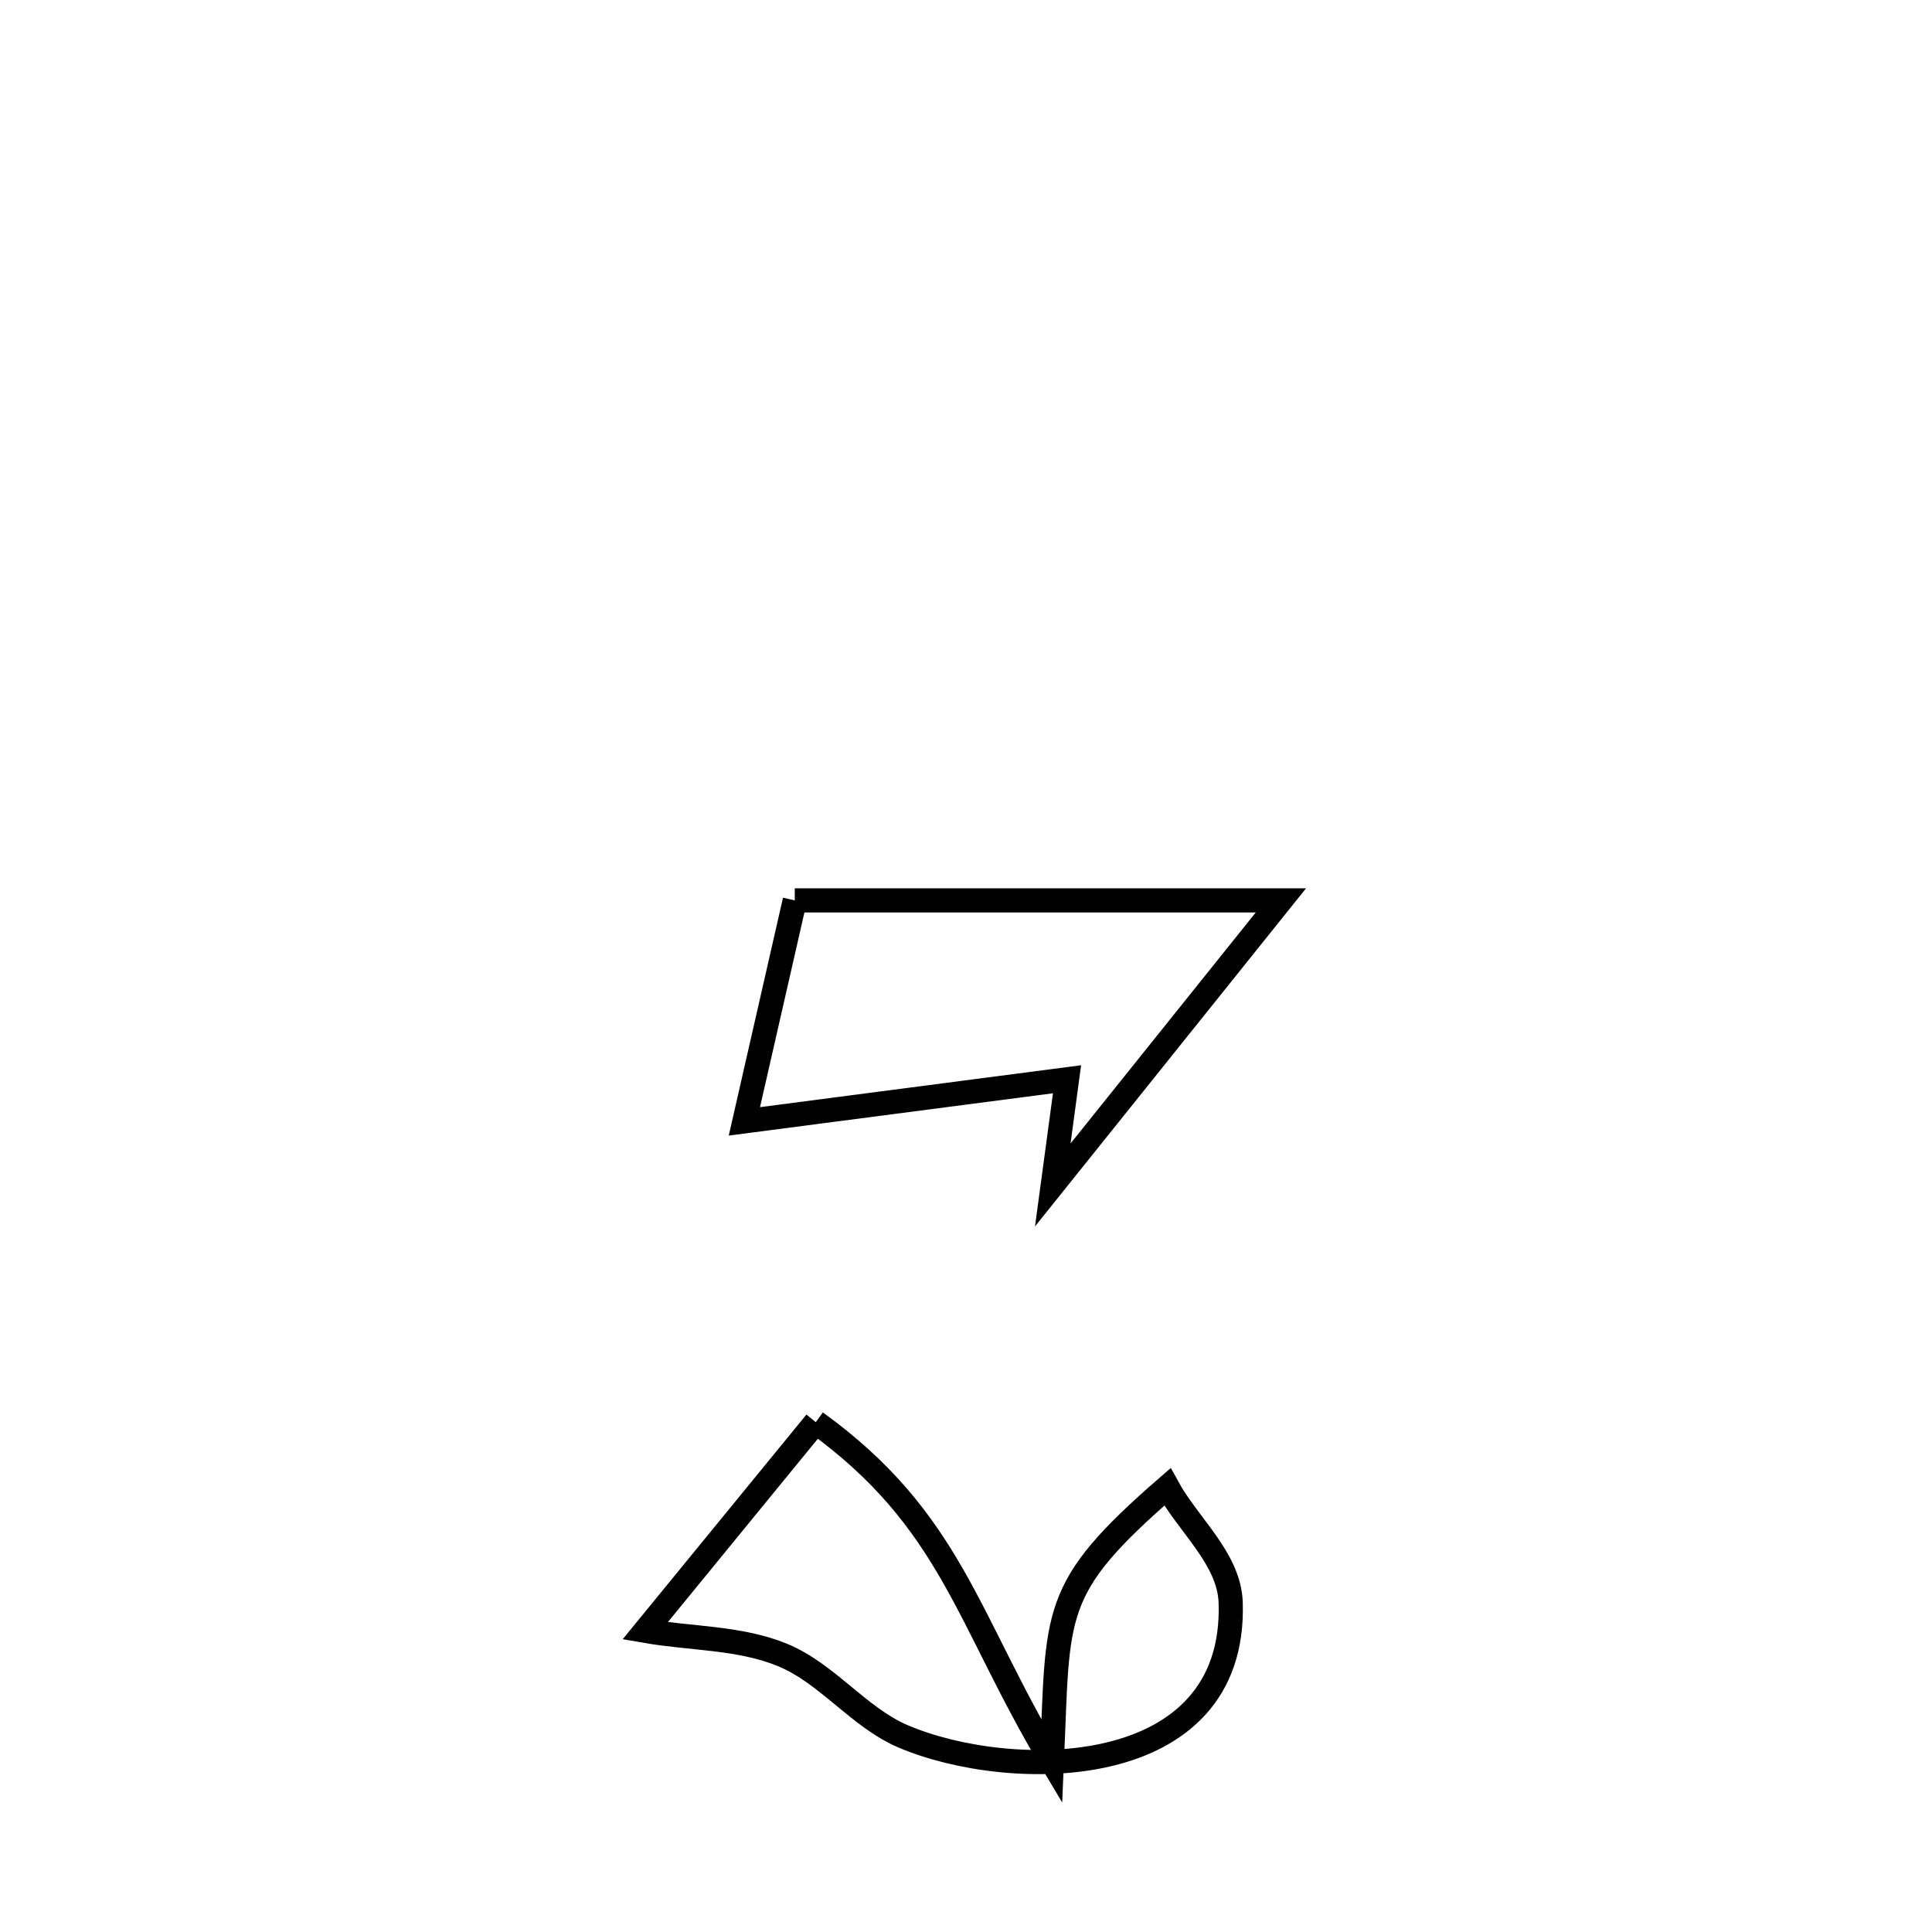 <svg xmlns="http://www.w3.org/2000/svg" viewBox="0.0 0.0 24.0 24.0" height="200px" width="200px"><path fill="none" stroke="black" stroke-width=".3" stroke-opacity="1.0"  filling="0" d="M9.873 11.185 L9.873 11.185 C11.886 11.185 13.899 11.185 15.912 11.185 L15.912 11.185 C14.968 12.364 14.023 13.542 13.078 14.72 L13.078 14.72 C13.137 14.283 13.196 13.845 13.255 13.407 L13.255 13.407 C11.919 13.581 10.583 13.756 9.247 13.93 L9.247 13.93 C9.456 13.015 9.664 12.1 9.873 11.185 L9.873 11.185"></path>
<path fill="none" stroke="black" stroke-width=".3" stroke-opacity="1.0"  filling="0" d="M10.134 17.667 L10.134 17.667 C11.818 18.885 12.01 20.119 13.067 21.885 L13.067 21.885 C13.149 20.013 13.037 19.744 14.502 18.471 L14.502 18.471 C14.764 18.95 15.27 19.362 15.288 19.908 C15.361 22.149 12.549 22.136 11.222 21.571 C10.665 21.334 10.277 20.786 9.717 20.557 C9.184 20.339 8.581 20.358 8.014 20.259 L8.014 20.259 C8.176 20.061 9.915 17.935 10.134 17.667 L10.134 17.667"></path></svg>